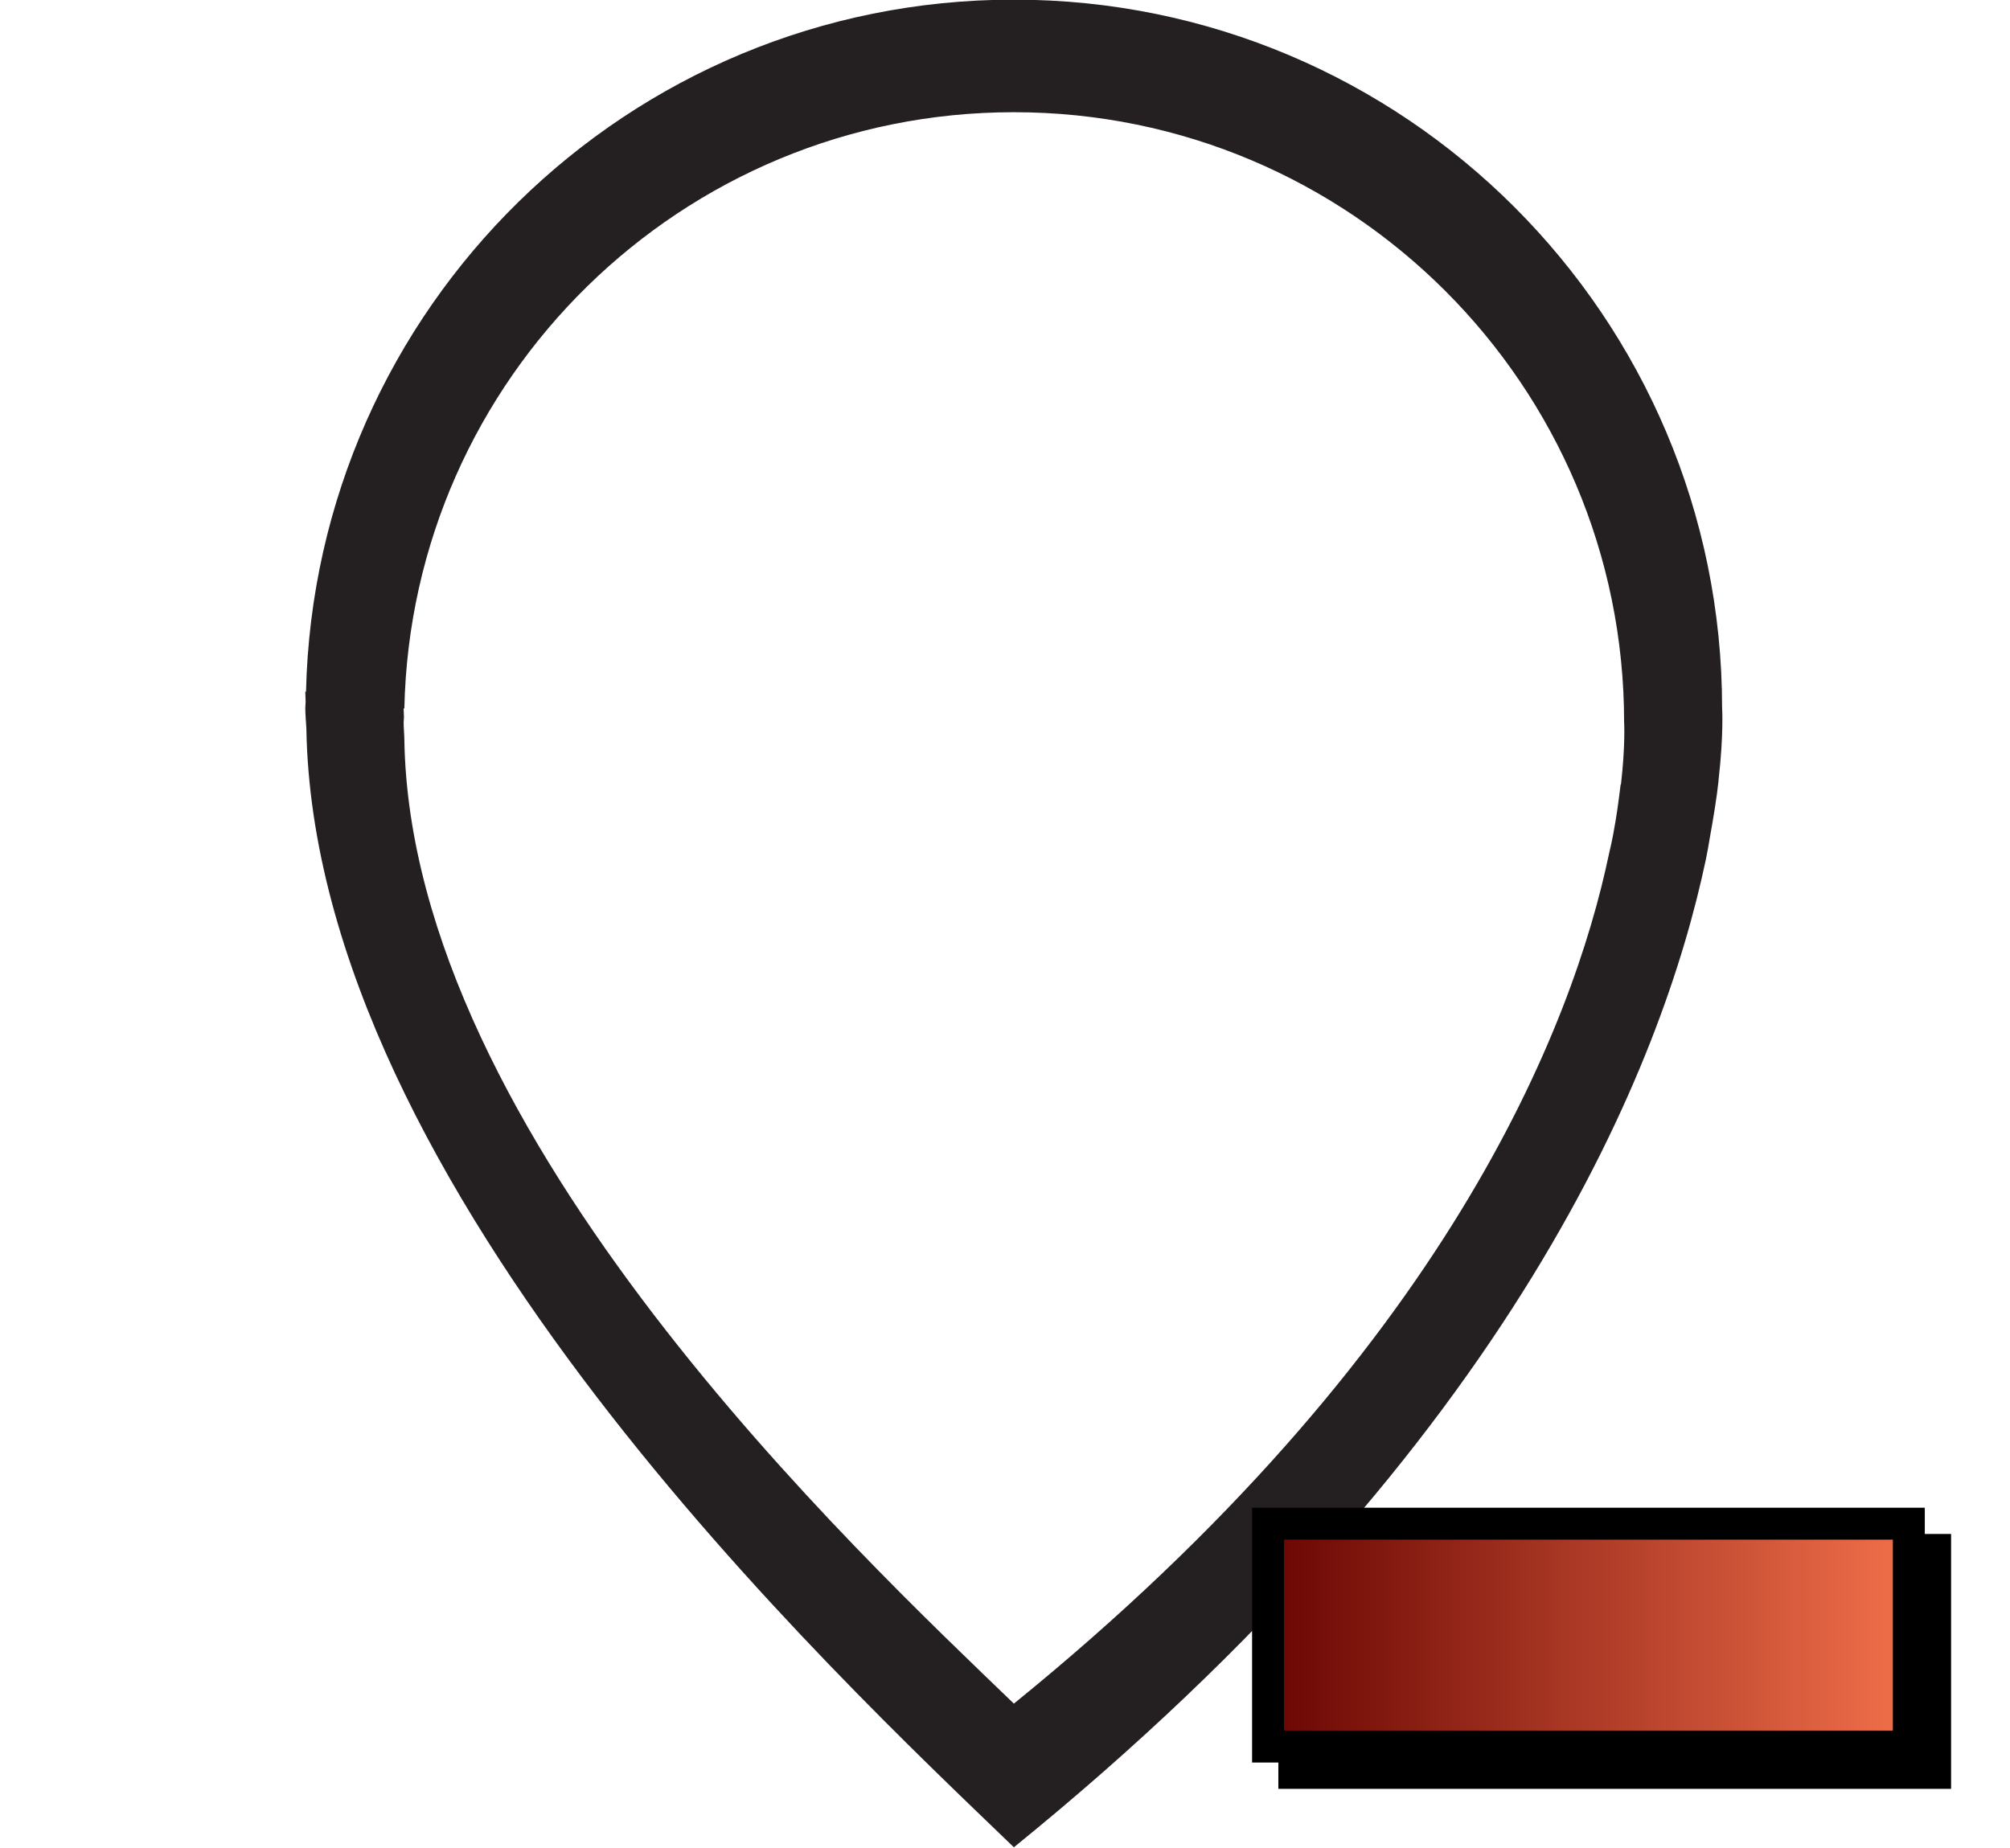 <?xml version="1.0" encoding="UTF-8" standalone="no"?>
<svg
   xmlns:osb="http://www.openswatchbook.org/uri/2009/osb"
   xmlns:dc="http://purl.org/dc/elements/1.1/"
   xmlns:cc="http://creativecommons.org/ns#"
   xmlns:rdf="http://www.w3.org/1999/02/22-rdf-syntax-ns#"
   xmlns:svg="http://www.w3.org/2000/svg"
   xmlns="http://www.w3.org/2000/svg"
   xmlns:xlink="http://www.w3.org/1999/xlink"
   xmlns:sodipodi="http://sodipodi.sourceforge.net/DTD/sodipodi-0.dtd"
   xmlns:inkscape="http://www.inkscape.org/namespaces/inkscape"
   width="5.662mm"
   height="5.206mm"
   viewBox="0 0 5.662 5.206"
   version="1.1"
   id="svg8"
   inkscape:version="1.0 (4035a4fb49, 2020-05-01)"
   sodipodi:docname="remove_node.svg">
  <defs
     id="defs2">
    <linearGradient
       inkscape:collect="always"
       id="Minus">
      <stop
         id="stop894"
         offset="0"
         style="stop-color:#660301;stop-opacity:1" />
      <stop
         id="stop896"
         offset="1"
         style="stop-color:#f4724c;stop-opacity:1" />
    </linearGradient>
    <linearGradient
       osb:paint="gradient"
       id="linearGradient5900">
      <stop
         style="stop-color:#00ff00;stop-opacity:1;"
         offset="0"
         id="stop5906" />
      <stop
         style="stop-color:#00ff00;stop-opacity:0;"
         offset="1"
         id="stop5908" />
    </linearGradient>
    <marker
       inkscape:stockid="Arrow2Mend"
       orient="auto"
       refY="0"
       refX="0"
       id="Arrow2Mend"
       style="overflow:visible"
       inkscape:isstock="true">
      <path
         id="path870"
         style="fill:#000000;fill-opacity:1;fill-rule:evenodd;stroke:#000000;stroke-width:0.625;stroke-linejoin:round;stroke-opacity:1"
         d="M 8.719,4.034 -2.207,0.016 8.719,-4.002 c -1.745,2.372 -1.735,5.617 -6e-7,8.035 z"
         transform="scale(-0.6)" />
    </marker>
    <marker
       inkscape:stockid="Arrow1Mend"
       orient="auto"
       refY="0"
       refX="0"
       id="marker1266"
       style="overflow:visible"
       inkscape:isstock="true">
      <path
         id="path1264"
         d="M 0,0 5,-5 -12.5,0 5,5 Z"
         style="fill:#000000;fill-opacity:1;fill-rule:evenodd;stroke:#000000;stroke-width:1pt;stroke-opacity:1"
         transform="matrix(-0.4,0,0,-0.4,-4,0)" />
    </marker>
    <marker
       inkscape:stockid="Arrow1Mend"
       orient="auto"
       refY="0"
       refX="0"
       id="Arrow1Mend"
       style="overflow:visible"
       inkscape:isstock="true">
      <path
         id="path852"
         d="M 0,0 5,-5 -12.5,0 5,5 Z"
         style="fill:#000000;fill-opacity:1;fill-rule:evenodd;stroke:#000000;stroke-width:1pt;stroke-opacity:1"
         transform="matrix(-0.4,0,0,-0.4,-4,0)" />
    </marker>
    <marker
       inkscape:stockid="Arrow1Lstart"
       orient="auto"
       refY="0"
       refX="0"
       id="Arrow1Lstart"
       style="overflow:visible"
       inkscape:isstock="true">
      <path
         id="path843"
         d="M 0,0 5,-5 -12.5,0 5,5 Z"
         style="fill:#000000;fill-opacity:1;fill-rule:evenodd;stroke:#000000;stroke-width:1pt;stroke-opacity:1"
         transform="matrix(0.8,0,0,0.8,10,0)" />
    </marker>
    <symbol
       id="FirstAid">
      <title
         id="title3423">First Aid</title>
      <path
         d="m 11.642,3.44 v 3.969 h 3.969 v 4.233 h -3.969 v 3.969 H 7.408 v -3.969 h -3.969 V 7.408 h 3.969 v -3.969 z"
         style="stroke:none;stroke-width:1"
         id="path3425" />
    </symbol>
    <linearGradient
       gradientTransform="translate(-0.084,0.505)"
       gradientUnits="userSpaceOnUse"
       y2="4.33"
       x2="6.628"
       y1="4.33"
       x1="4.733"
       id="linearGradient910"
       xlink:href="#Minus"
       inkscape:collect="always" />
    <filter
       height="1.671"
       y="-0.336"
       width="1.234"
       x="-0.117"
       id="filter988"
       style="color-interpolation-filters:sRGB"
       inkscape:collect="always">
      <feGaussianBlur
         id="feGaussianBlur990"
         stdDeviation="0.088"
         inkscape:collect="always" />
    </filter>
  </defs>
  <sodipodi:namedview
     inkscape:snap-global="true"
     id="base"
     pagecolor="#ffffff"
     bordercolor="#666666"
     borderopacity="1.0"
     inkscape:pageopacity="0.0"
     inkscape:pageshadow="2"
     inkscape:zoom="16"
     inkscape:cx="10.633236"
     inkscape:cy="19.184299"
     inkscape:document-units="mm"
     inkscape:current-layer="layer1"
     inkscape:document-rotation="0"
     showgrid="false"
     inkscape:snap-bbox="true"
     inkscape:bbox-nodes="true"
     inkscape:bbox-paths="true"
     inkscape:snap-bbox-edge-midpoints="true"
     inkscape:snap-bbox-midpoints="true"
     inkscape:object-paths="true"
     inkscape:snap-intersection-paths="true"
     inkscape:snap-smooth-nodes="true"
     inkscape:snap-midpoints="true"
     inkscape:snap-object-midpoints="true"
     inkscape:snap-center="true"
     inkscape:snap-text-baseline="true"
     inkscape:snap-page="true"
     inkscape:snap-grids="true"
     inkscape:window-width="3360"
     inkscape:window-height="1780"
     inkscape:window-x="-12"
     inkscape:window-y="872"
     inkscape:window-maximized="1" />
  <g
     inkscape:label="Layer 1"
     inkscape:groupmode="layer"
     id="layer1"
     transform="translate(-1.122,-0.228)">
    <rect
       style="fill:#d0d0d0;fill-opacity:1;stroke:#000000;stroke-width:0.09;stroke-linecap:round;filter:url(#filter988);stop-color:#000000"
       id="rect902-3"
       width="1.805"
       height="0.628"
       x="4.768"
       y="4.595" />
    <path
       id="path291-5"
       d="m 5.973,2.223 c 0,-1.102 -0.894,-1.996 -1.995,-1.996 -1.087,0 -1.969,0.869 -1.994,1.95 -9.289e-4,-2.438e-4 -0.002,-2.438e-4 -0.002,-2.438e-4 0,0.01 9.289e-4,0.02 9.289e-4,0.029 0,0.005 -9.289e-4,0.011 -9.289e-4,0.016 0,0.02 0.002,0.039 0.003,0.059 0.022,1.297 1.488,2.665 1.993,3.152 1.417,-1.149 1.829,-2.214 1.949,-2.782 0.004,-0.02 0.008,-0.04 0.011,-0.06 0.011,-0.061 0.02,-0.116 0.025,-0.163 0,-6.226e-4 0,-0.001 0,-0.002 0.015,-0.131 0.01,-0.204 0.01,-0.204 z M 5.687,2.438 c 0,3.129e-4 0,9.274e-4 0,0.002 -0.005,0.041 -0.011,0.088 -0.021,0.14 -0.003,0.017 -0.007,0.034 -0.011,0.051 C 5.553,3.12 5.198,4.038 3.978,5.028 3.543,4.608 2.28,3.43 2.261,2.313 c 0,-0.017 -0.002,-0.033 -0.002,-0.05 0,-0.005 9.274e-4,-0.009 9.274e-4,-0.014 0,-0.008 -9.274e-4,-0.017 -9.274e-4,-0.025 9.274e-4,0 0.002,0 0.002,1.636e-4 0.02,-0.931 0.781,-1.68 1.717,-1.68 0.949,0 1.719,0.77 1.719,1.719 0,8.02e-5 0.004,0.063 -0.009,0.176 z"
       inkscape:connector-curvature="0"
       style="fill:#241f20;stroke-width:0.265" />
    <rect
       y="4.521"
       x="4.694"
       height="0.628"
       width="1.805"
       id="rect902"
       style="fill:url(#linearGradient910);fill-opacity:1;stroke:#000000;stroke-width:0.09;stroke-linecap:round;stop-color:#000000" />
  </g>
</svg>
